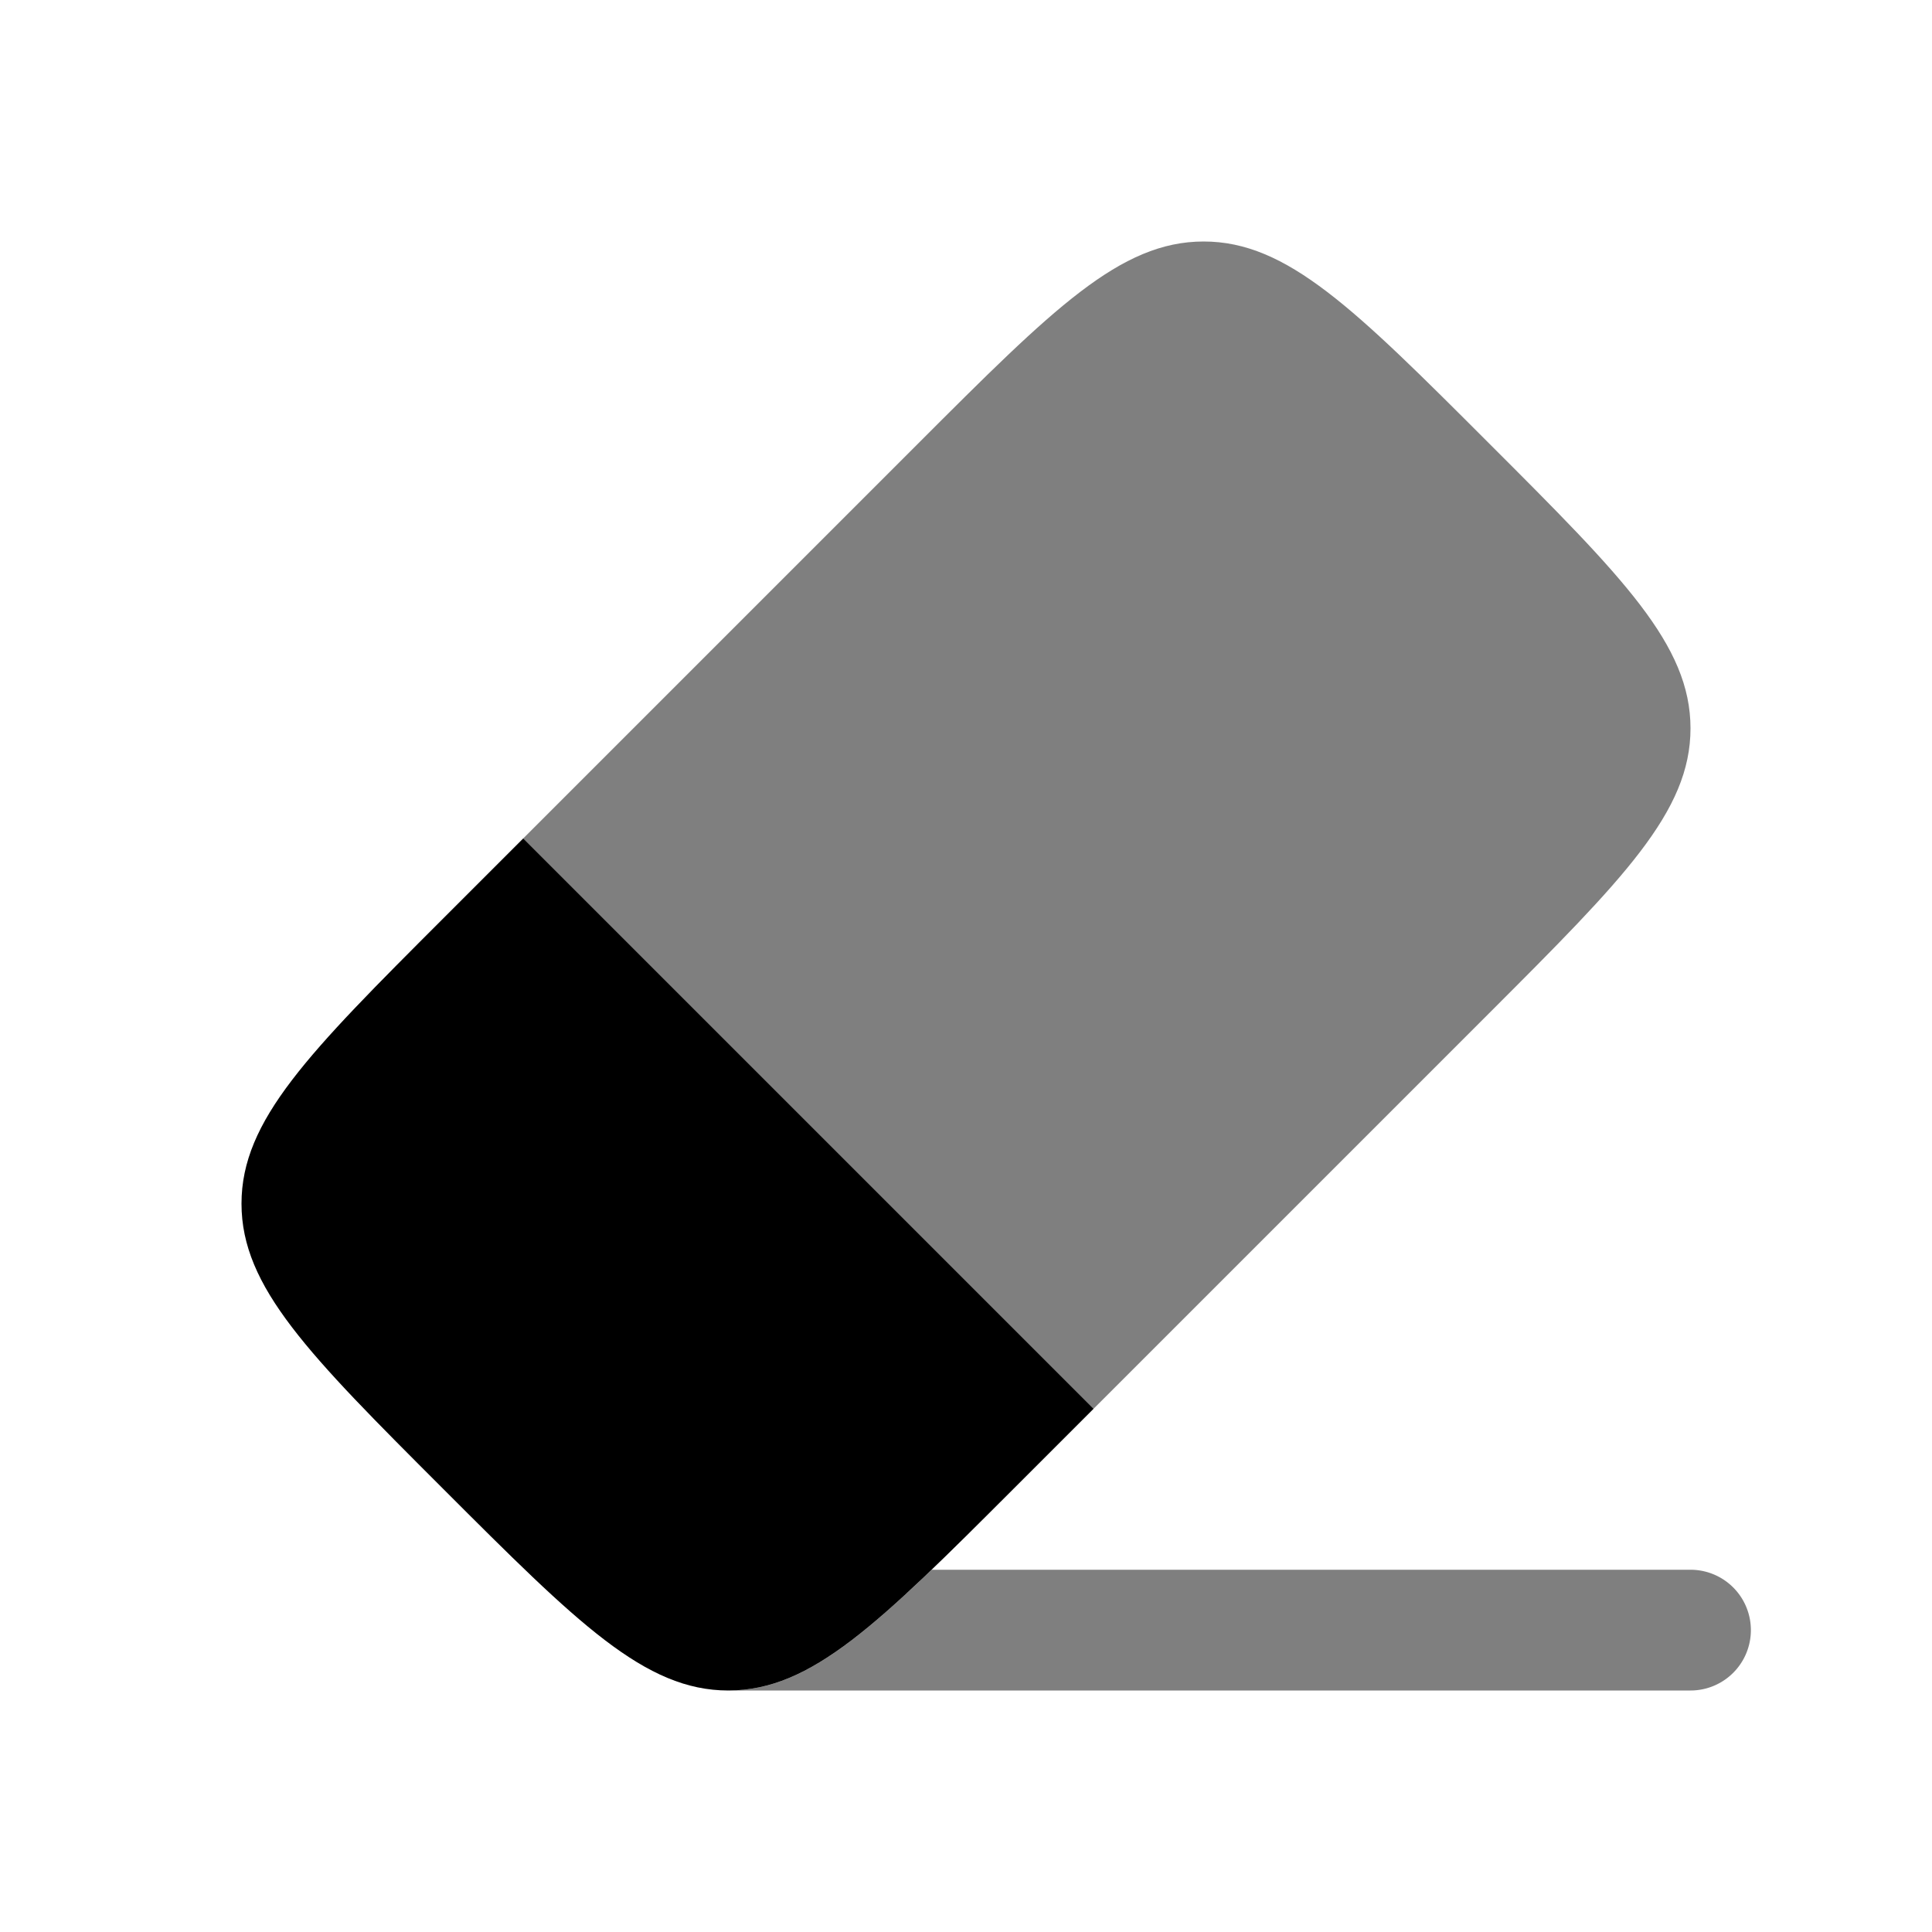 <svg xmlns="http://www.w3.org/2000/svg" width="1em" height="1em" viewBox="0 0 24 24"><path fill="currentColor" d="M14.952 3c-1.037 0-1.872.835-3.542 2.505l-4.91 4.91l7.085 7.085l4.91-4.91C20.165 10.92 21 10.085 21 9.048c0-1.038-.835-1.873-2.505-3.543C16.825 3.835 15.99 3 14.952 3" opacity=".5"/><path fill="currentColor" d="M13.585 17.5L6.5 10.415l-.995.995C3.835 13.08 3 13.915 3 14.952c0 1.038.835 1.873 2.505 3.543C7.175 20.165 8.01 21 9.048 21c1.037 0 1.872-.835 3.542-2.505z"/><path fill="currentColor" d="M9.033 21H9zm.03 0c.796-.006 1.476-.506 2.51-1.5H21a.75.75 0 0 1 0 1.5z" opacity=".5"/></svg>